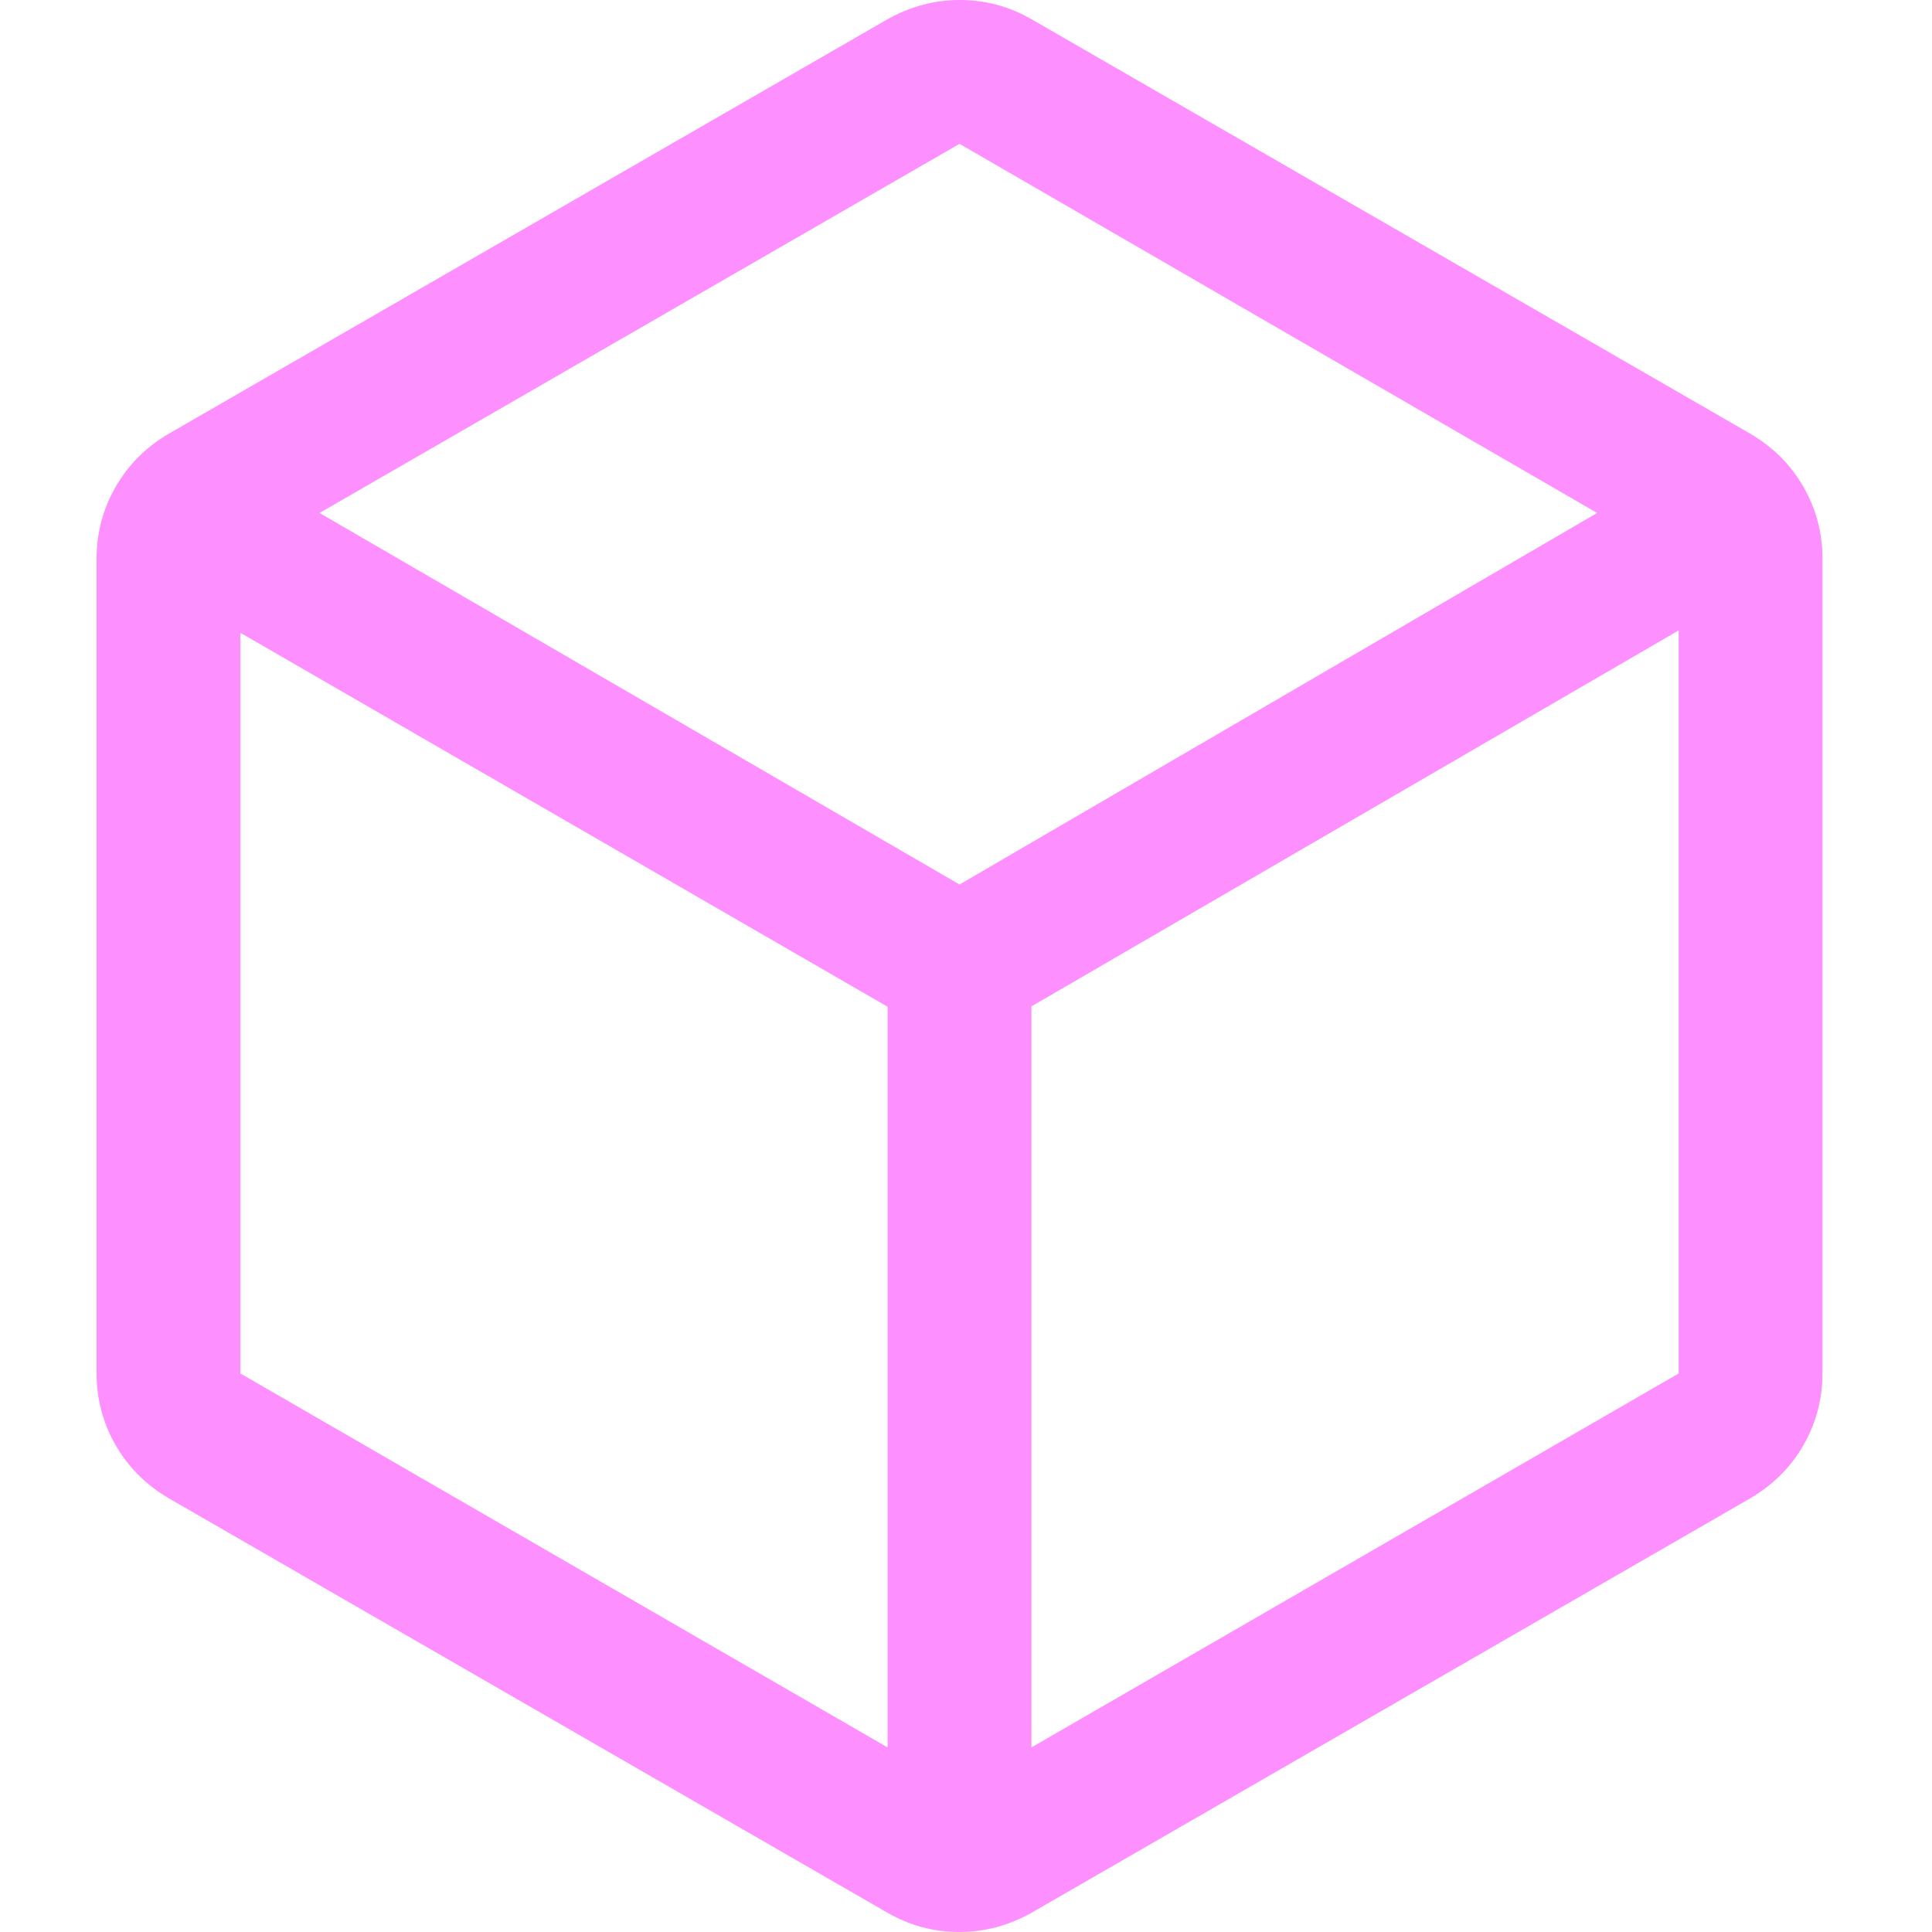<svg width="100" height="100" viewBox="0 0 100 100" fill="none" xmlns="http://www.w3.org/2000/svg">
<path d="M45.943 90.447V52.109L12.444 32.754V71.092L45.943 90.447ZM53.387 90.447L86.886 71.092V32.63L53.387 52.089V90.447ZM49.665 45.782L82.668 26.551L49.665 7.444L16.538 26.551L49.665 45.782ZM8.722 77.543C7.543 76.846 6.629 75.928 5.978 74.788C5.326 73.647 5 72.415 5 71.092V28.908C5 27.585 5.326 26.353 5.978 25.212C6.629 24.072 7.543 23.154 8.722 22.457L45.943 0.993C47.128 0.331 48.376 0 49.685 0C50.995 0 52.229 0.331 53.387 0.993L90.608 22.457C91.787 23.154 92.702 24.072 93.354 25.212C94.005 26.353 94.33 27.585 94.33 28.908V71.092C94.33 72.415 94.005 73.647 93.354 74.788C92.702 75.928 91.787 76.846 90.608 77.543L53.387 99.007C52.202 99.669 50.955 100 49.645 100C48.335 100 47.101 99.669 45.943 99.007L8.722 77.543Z" fill="#FD8FFF"/>
</svg>
